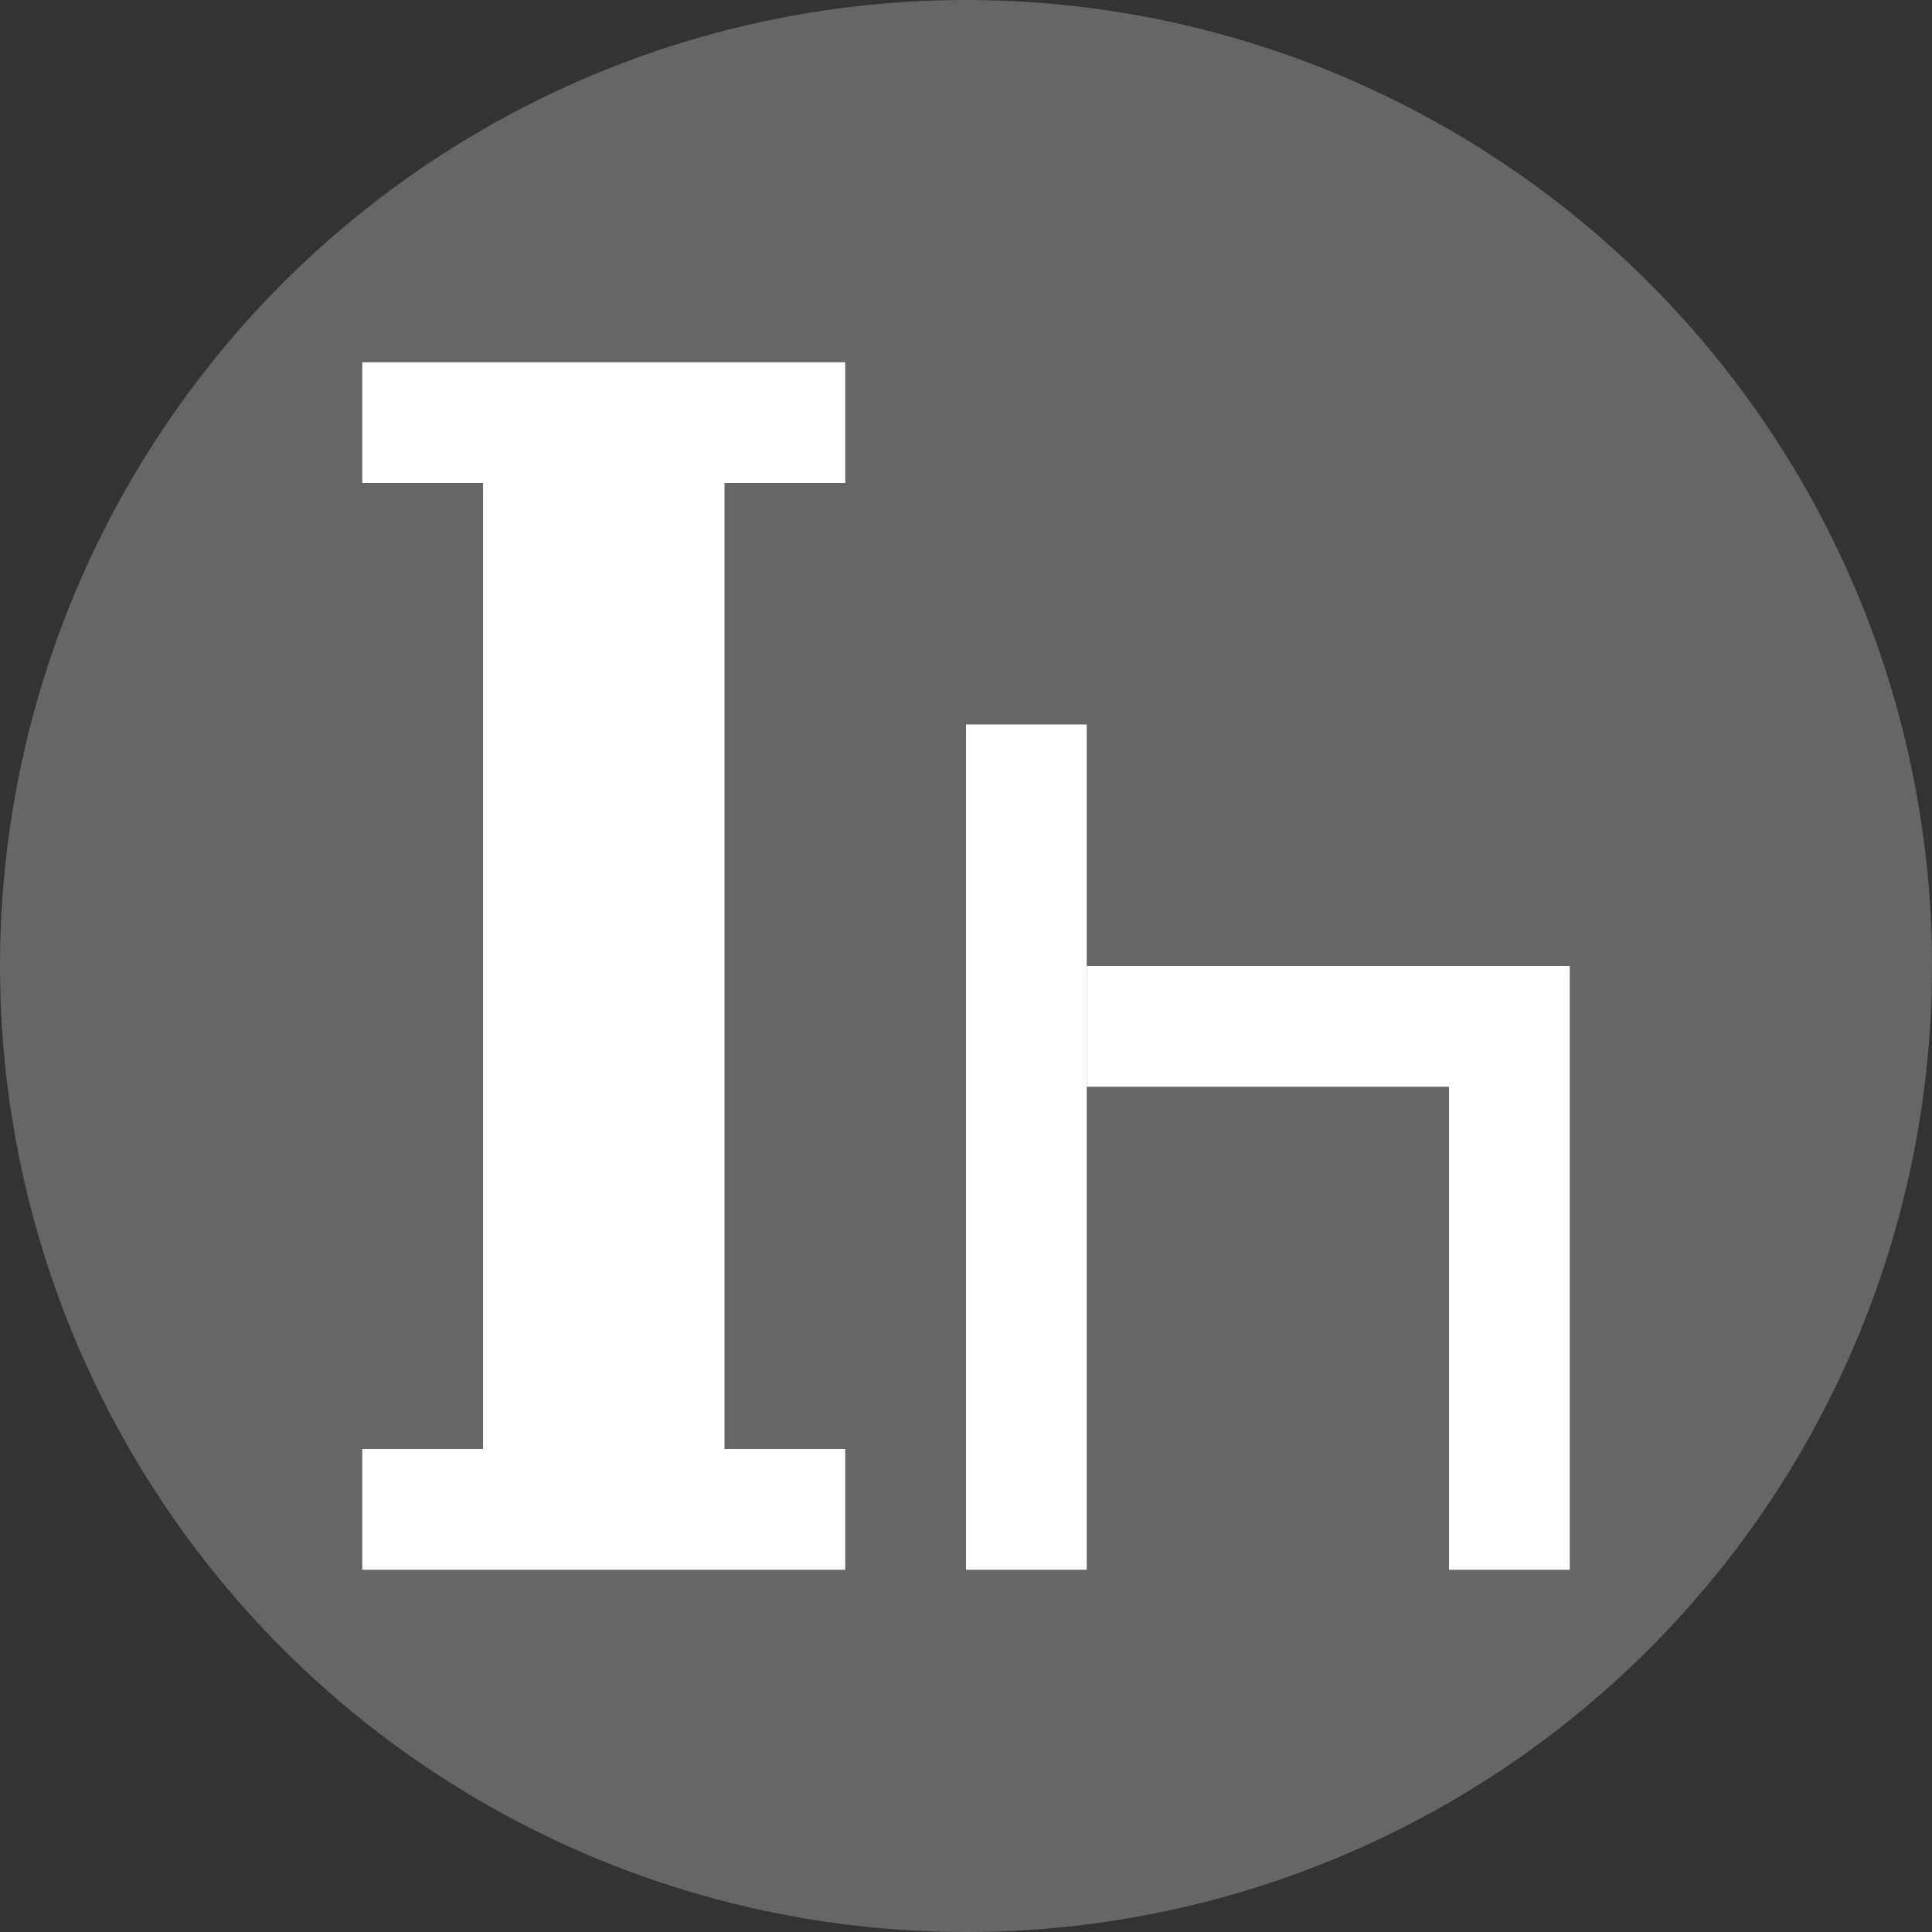 <?xml version="1.0" encoding="UTF-8" standalone="no"?>
<!-- Created with Inkscape (http://www.inkscape.org/) -->

<svg
   width="512.0px"
   height="512.0px"
   viewBox="0 0 512.0 512.0"
   version="1.1"
   id="SVGRoot"
   sodipodi:docname="icon.svg"
   inkscape:version="1.2.2 (732a01da63, 2022-12-09)"
   inkscape:export-filename="icon.png"
   inkscape:export-xdpi="96"
   inkscape:export-ydpi="96"
   xmlns:inkscape="http://www.inkscape.org/namespaces/inkscape"
   xmlns:sodipodi="http://sodipodi.sourceforge.net/DTD/sodipodi-0.dtd"
   xmlns="http://www.w3.org/2000/svg"
   xmlns:svg="http://www.w3.org/2000/svg">
  <rect x="0" y="0" width="512.0" height="512.0" fill="#333333" stroke="none"/>
  <sodipodi:namedview
     id="namedview137"
     pagecolor="#505050"
     bordercolor="#eeeeee"
     borderopacity="1"
     inkscape:showpageshadow="0"
     inkscape:pageopacity="0"
     inkscape:pagecheckerboard="0"
     inkscape:deskcolor="#505050"
     inkscape:document-units="px"
     showgrid="true"
     inkscape:zoom="0.84096521"
     inkscape:cx="261.00961"
     inkscape:cy="324.03243"
     inkscape:window-width="1920"
     inkscape:window-height="1172"
     inkscape:window-x="-8"
     inkscape:window-y="-8"
     inkscape:window-maximized="1"
     inkscape:current-layer="layer1">
    <inkscape:grid
       type="xygrid"
       id="grid260"
       spacingx="128"
       spacingy="128" />
    <inkscape:grid
       type="xygrid"
       id="grid477"
       spacingx="32"
       spacingy="32"
       color="#e5002d"
       opacity="0.149" />
  </sodipodi:namedview>
  <defs
     id="defs132" />
  <g
     inkscape:label="Layer 1"
     inkscape:groupmode="layer"
     id="layer1">
    <circle
       style="fill:#666666;stroke-width:22.001"
       id="path371"
       cx="256"
       cy="256"
       r="256" />
    <rect
       style="fill:#ffffff;stroke-width:22.001"
       id="rect479"
       width="64"
       height="256"
       x="128"
       y="128" />
    <rect
       style="fill:#ffffff;stroke-width:22.001"
       id="rect641"
       width="128"
       height="32"
       x="96"
       y="96" />
    <rect
       style="fill:#ffffff;stroke-width:22.001"
       id="rect643"
       width="128"
       height="32"
       x="96"
       y="384" />
    <rect
       style="fill:#ffffff;stroke-width:22.001"
       id="rect649"
       width="32"
       height="224"
       x="256"
       y="192" />
    <rect
       style="fill:#ffffff;stroke-width:22.001"
       id="rect651"
       width="32"
       height="160"
       x="384"
       y="256" />
    <rect
       style="fill:#ffffff;stroke-width:22.001"
       id="rect653"
       width="96"
       height="32"
       x="288"
       y="256" />
  </g>
</svg>
